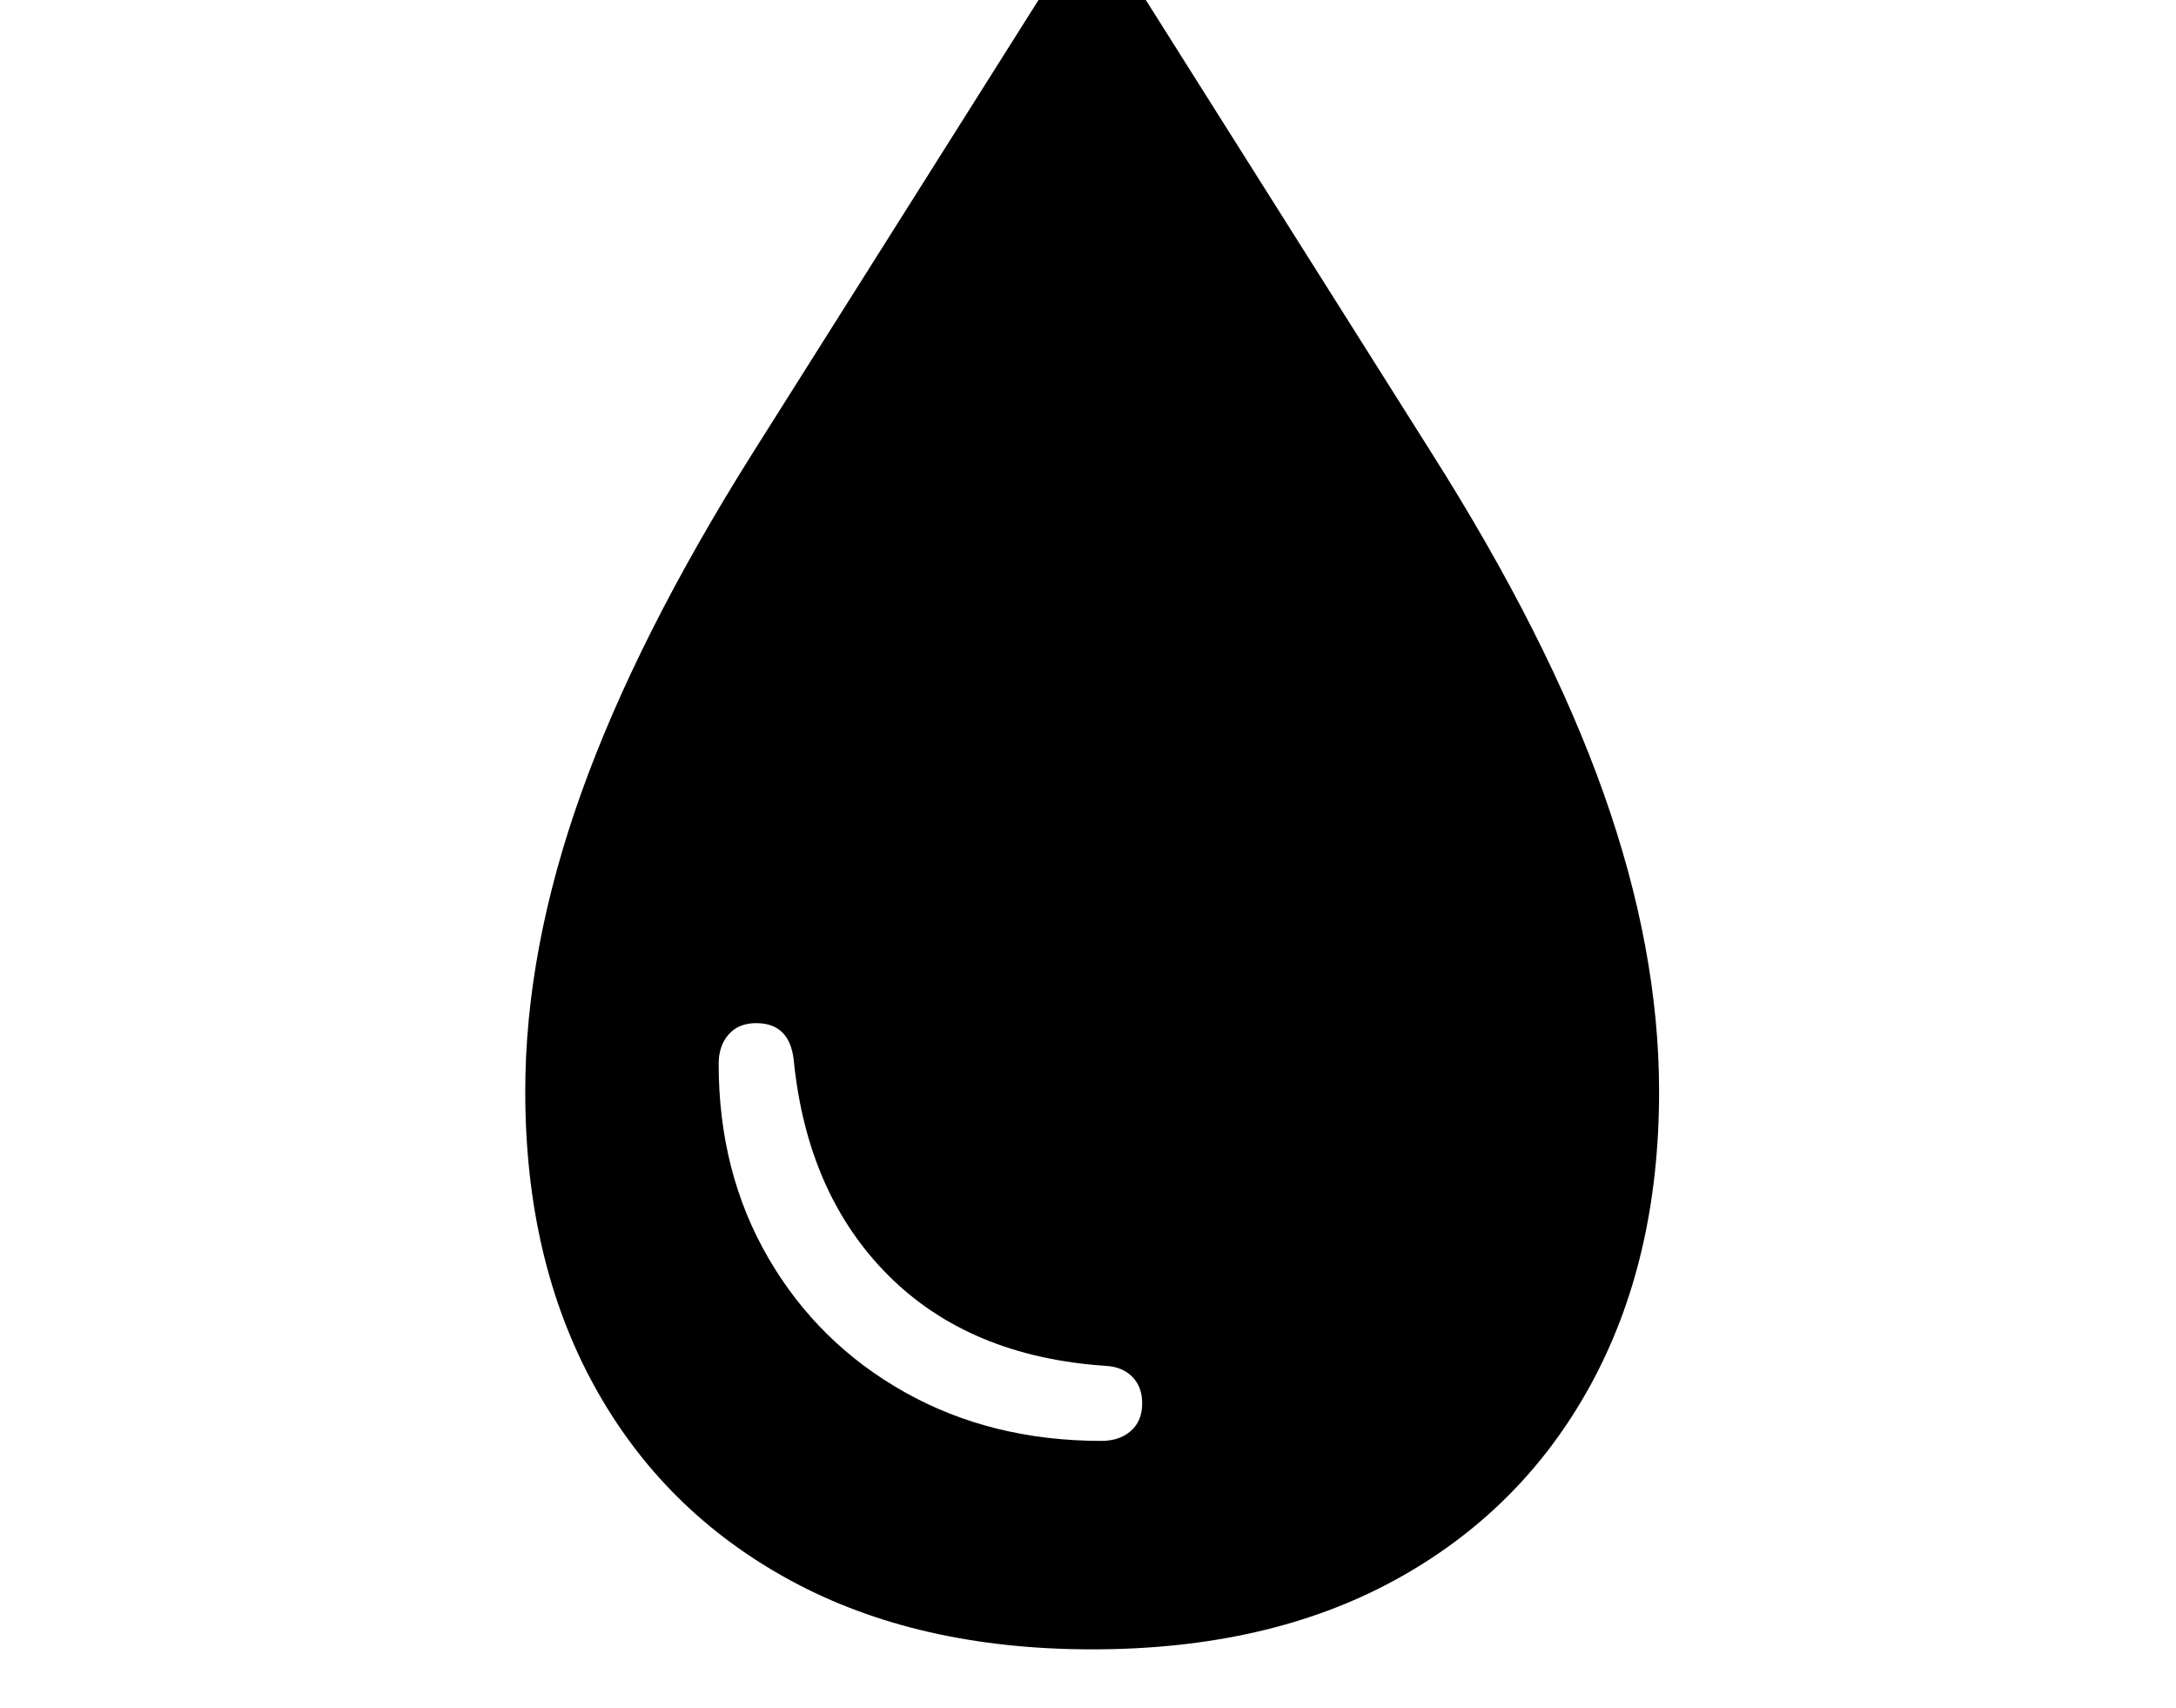 <svg xmlns="http://www.w3.org/2000/svg" viewBox="-10 0 2610 2048"><path d="M1300 1978q-210 0-362.5-83t-235-233.5T620 1309q0-170 67-357.5T893 543l407-645 407 645q140 221 206.5 408.5T1980 1309q0 202-82.5 352.5T1663 1895t-363 83zm11-250q22 0 35.5-12t13.5-33q0-20-12-32t-32-13q-163-11-260.5-108.5T942 1271q-5-44-45-44-21 0-33 13.5t-12 35.5q0 130 59.5 232.5t163.5 161 236 58.5z"/></svg>